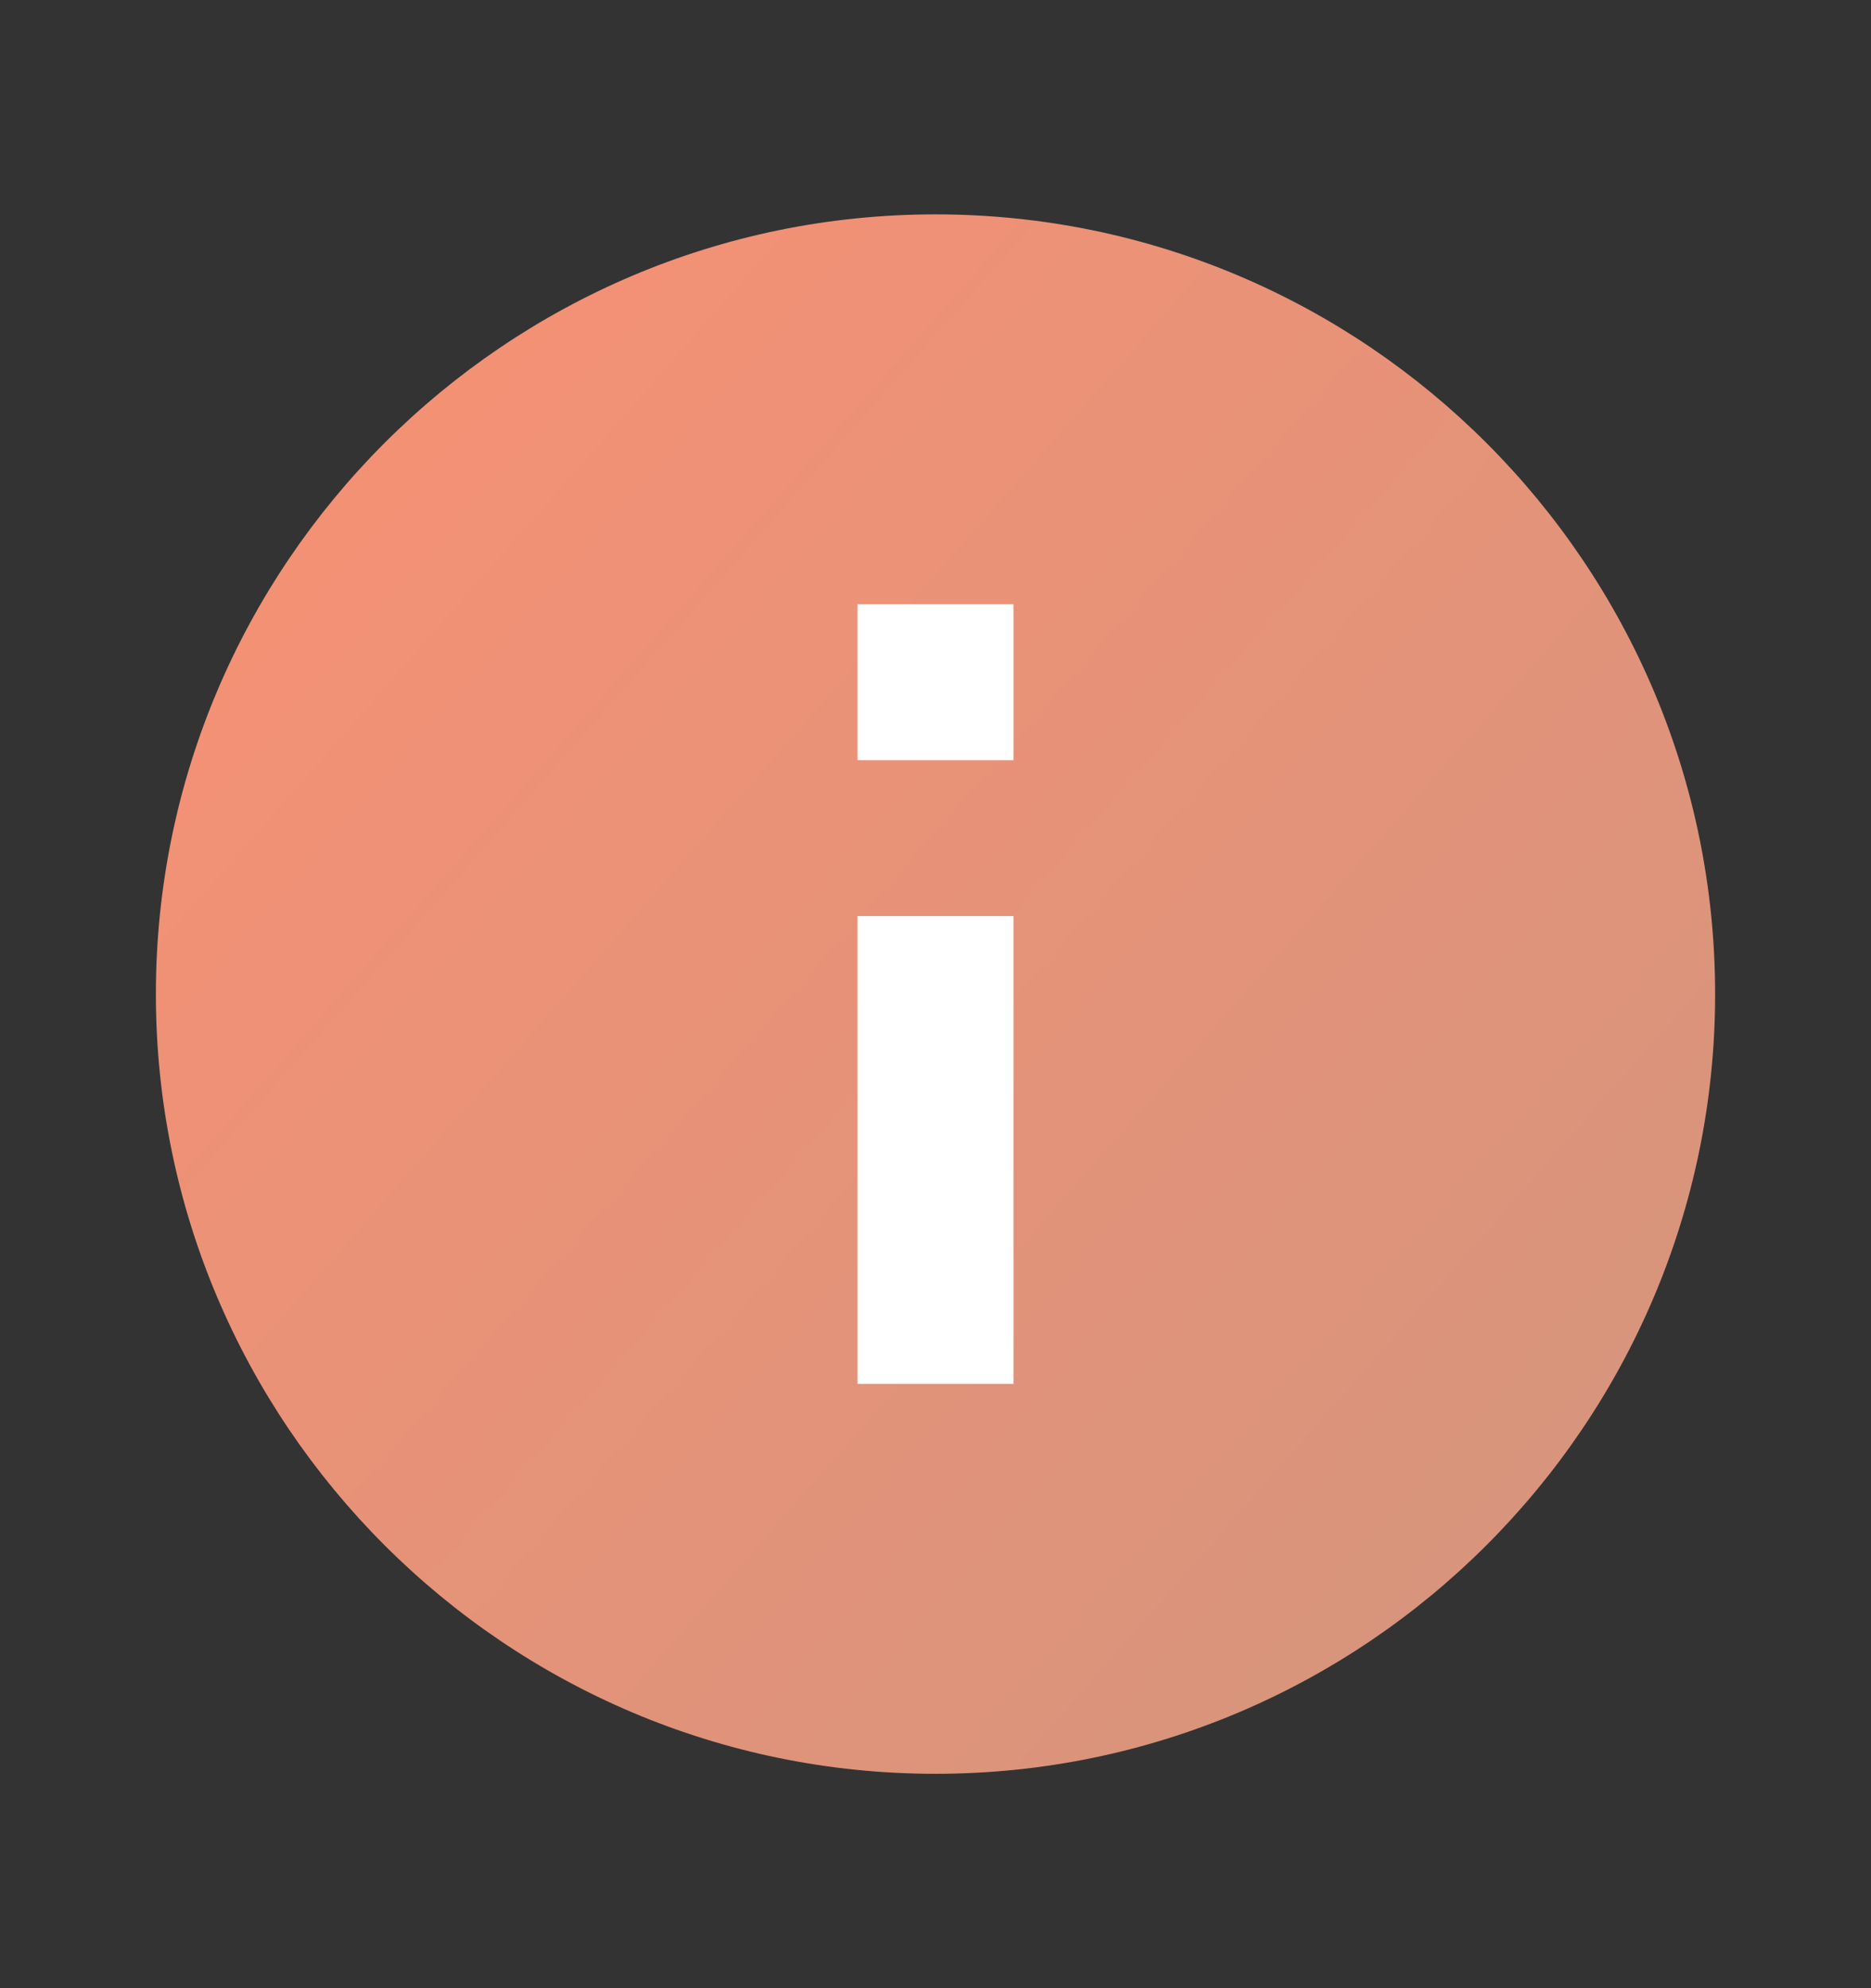 <svg width="16" height="17" viewBox="0 0 16 17" fill="none" xmlns="http://www.w3.org/2000/svg">
<rect x="0" y="0" width="16" height="17" fill="#333333" stroke="none"/>
<path d="M8 1.833C4.324 1.833 1.333 4.824 1.333 8.5C1.333 12.176 4.324 15.167 8 15.167C11.676 15.167 14.667 12.176 14.667 8.5C14.667 4.824 11.676 1.833 8 1.833Z" fill="url(#paint0_linear)"/>
<path d="M7.333 7.833H8.667V11.833H7.333V7.833ZM7.333 5.167H8.667V6.5H7.333V5.167Z" fill="white"/>
<defs>
<linearGradient id="paint0_linear" x1="1.333" y1="1.902" x2="15.461" y2="14.332" gradientUnits="userSpaceOnUse">
<stop stop-color="#F99073"/>
<stop offset="1" stop-color="#D2957E"/>
</linearGradient>
</defs>
</svg>

